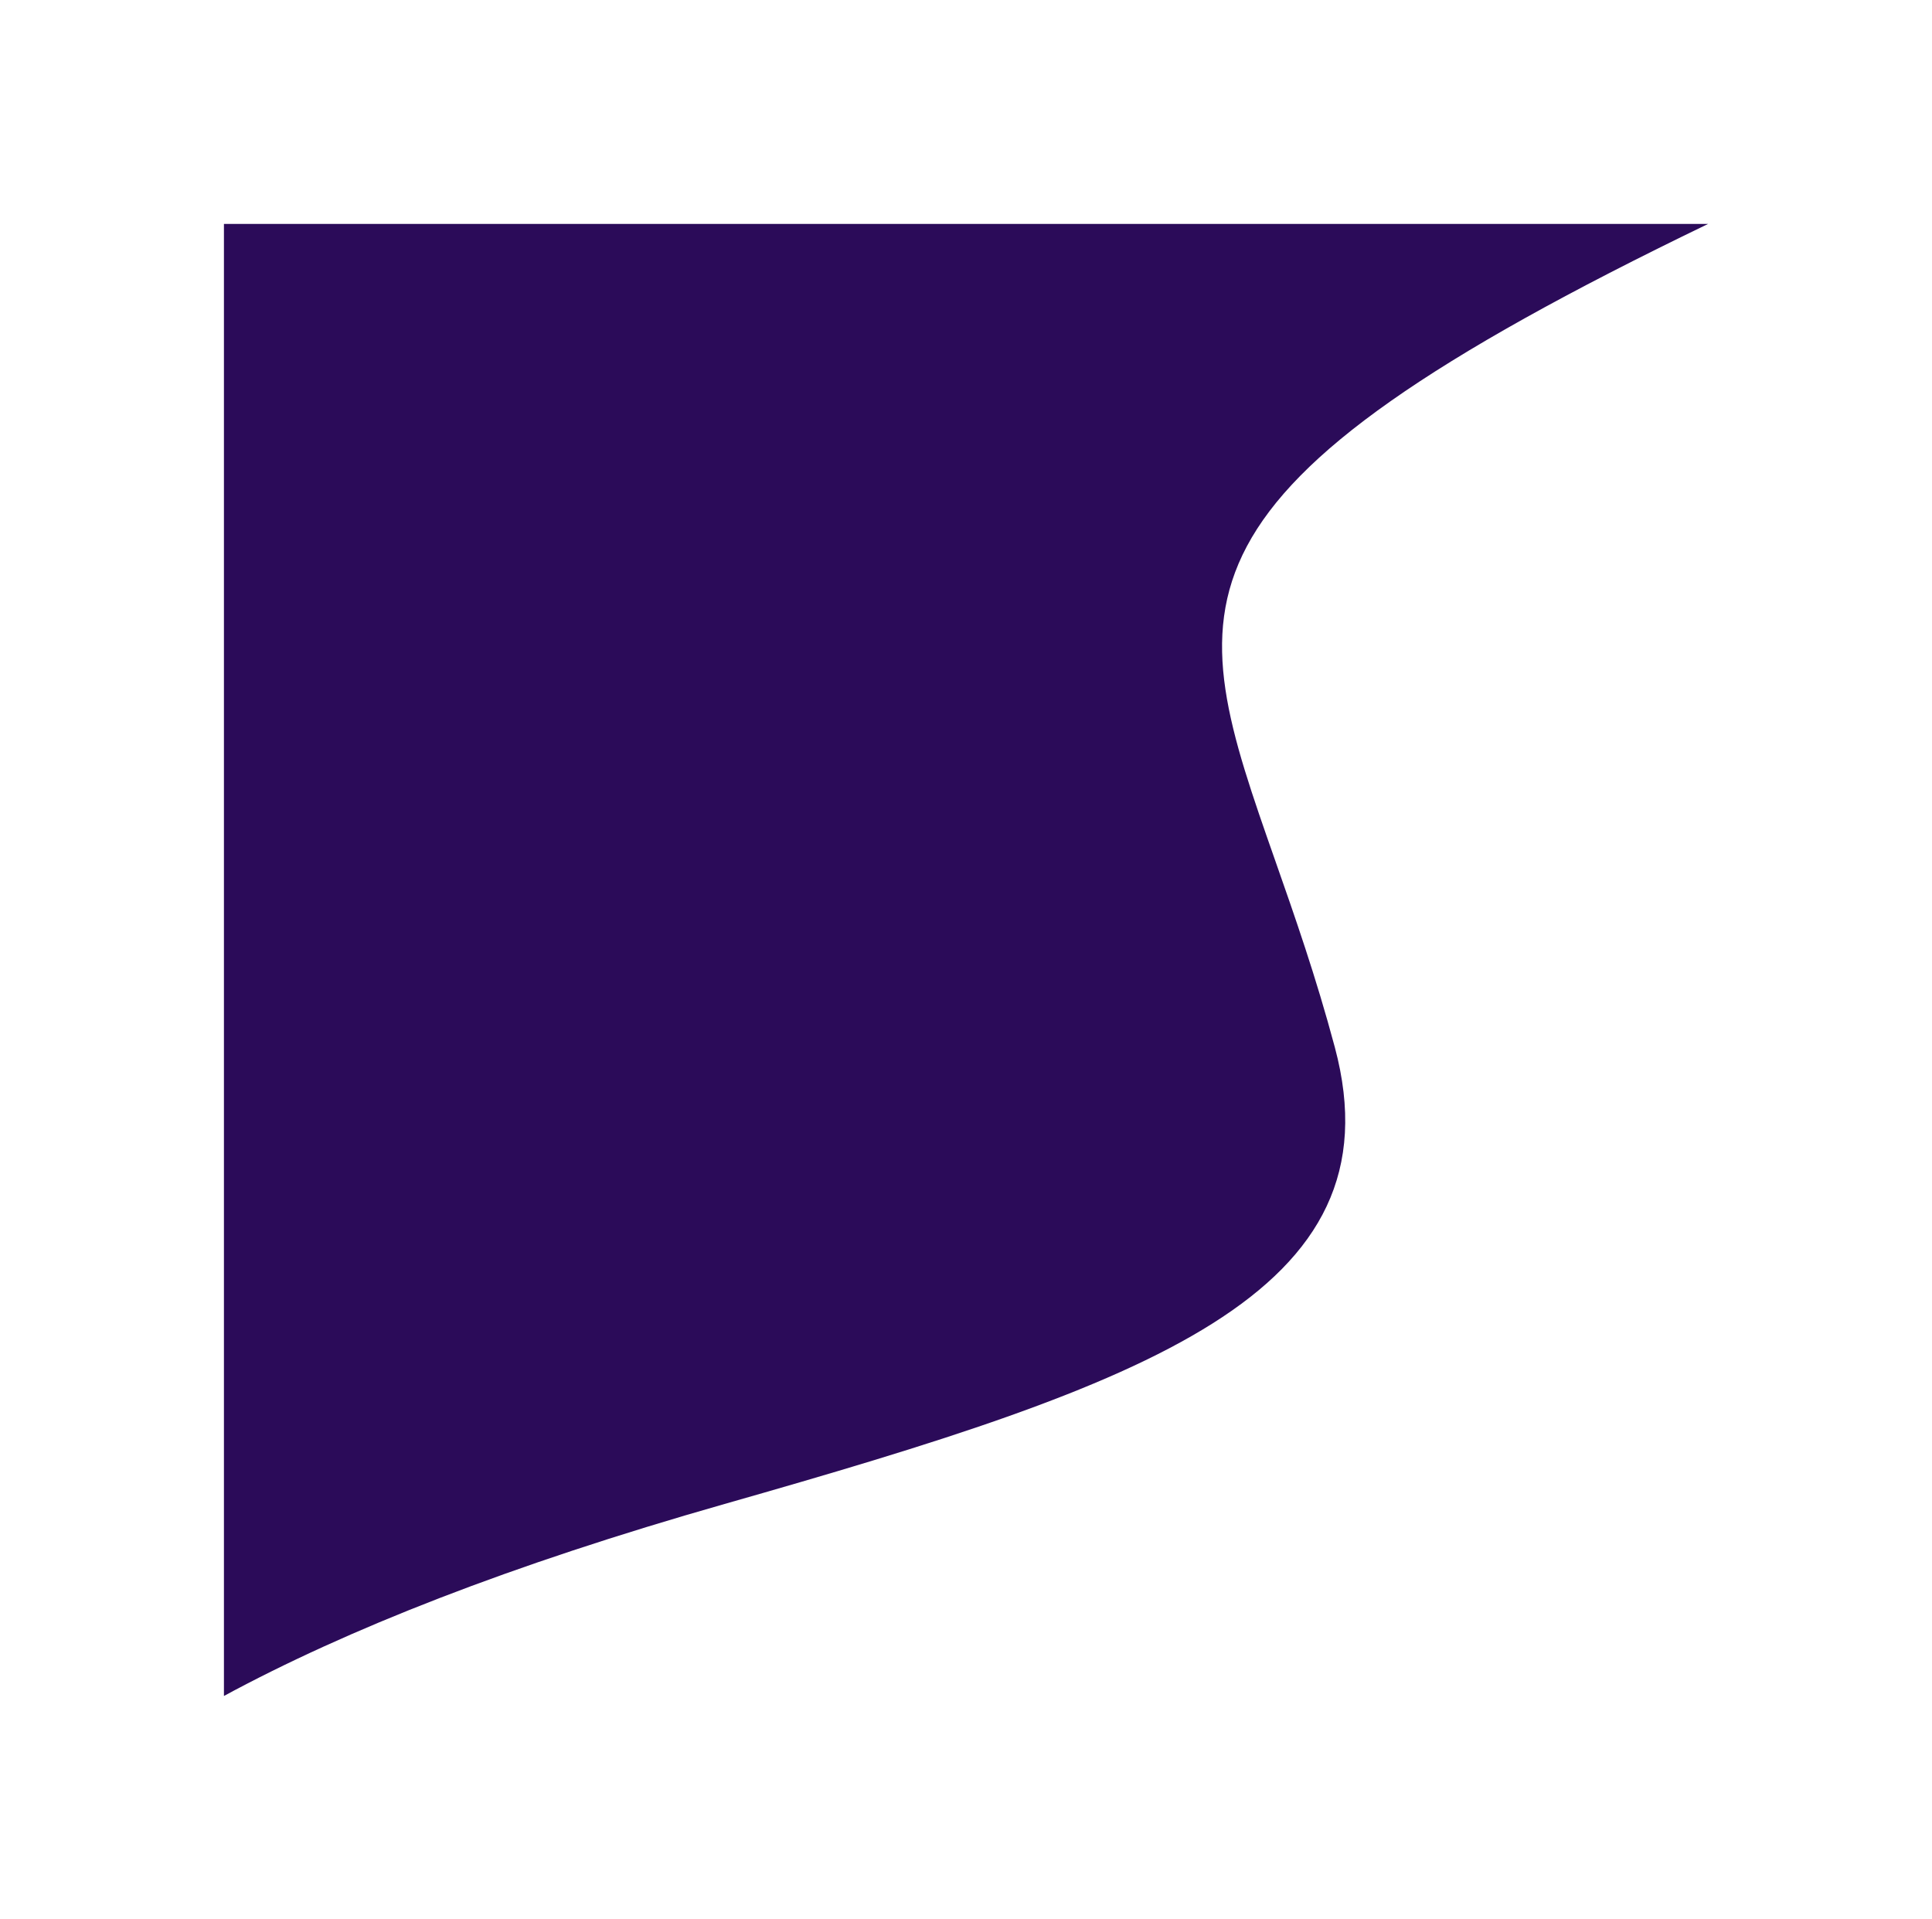 <svg width="440" height="437" viewBox="0 0 440 437" fill="none" xmlns="http://www.w3.org/2000/svg">
<g filter="url(#filter0_d_5_235)">
<path fill-rule="evenodd" clip-rule="evenodd" d="M41 368.216C68.906 353.125 105.972 338.465 155 324.5C250.982 297.161 309.074 276.876 294 220.499C289.694 204.396 284.813 190.488 280.47 178.116L280.47 178.115C259.599 118.651 251.182 94.669 379 32.999L41 32.999V368.216Z" fill="#2B0B59"/>
</g>
<defs>
<filter id="filter0_d_5_235" x="0.4" y="0.399" width="439.2" height="436.417" filterUnits="userSpaceOnUse" color-interpolation-filters="sRGB">
<feFlood flood-opacity="0" result="BackgroundImageFix"/>
<feColorMatrix in="SourceAlpha" type="matrix" values="0 0 0 0 0 0 0 0 0 0 0 0 0 0 0 0 0 0 127 0" result="hardAlpha"/>
<feOffset dx="10" dy="18"/>
<feGaussianBlur stdDeviation="25.3"/>
<feComposite in2="hardAlpha" operator="out"/>
<feColorMatrix type="matrix" values="0 0 0 0 0 0 0 0 0 0 0 0 0 0 0 0 0 0 0.25 0"/>
<feBlend mode="normal" in2="BackgroundImageFix" result="effect1_dropShadow_5_235"/>
<feBlend mode="normal" in="SourceGraphic" in2="effect1_dropShadow_5_235" result="shape"/>
</filter>
</defs>
</svg>
